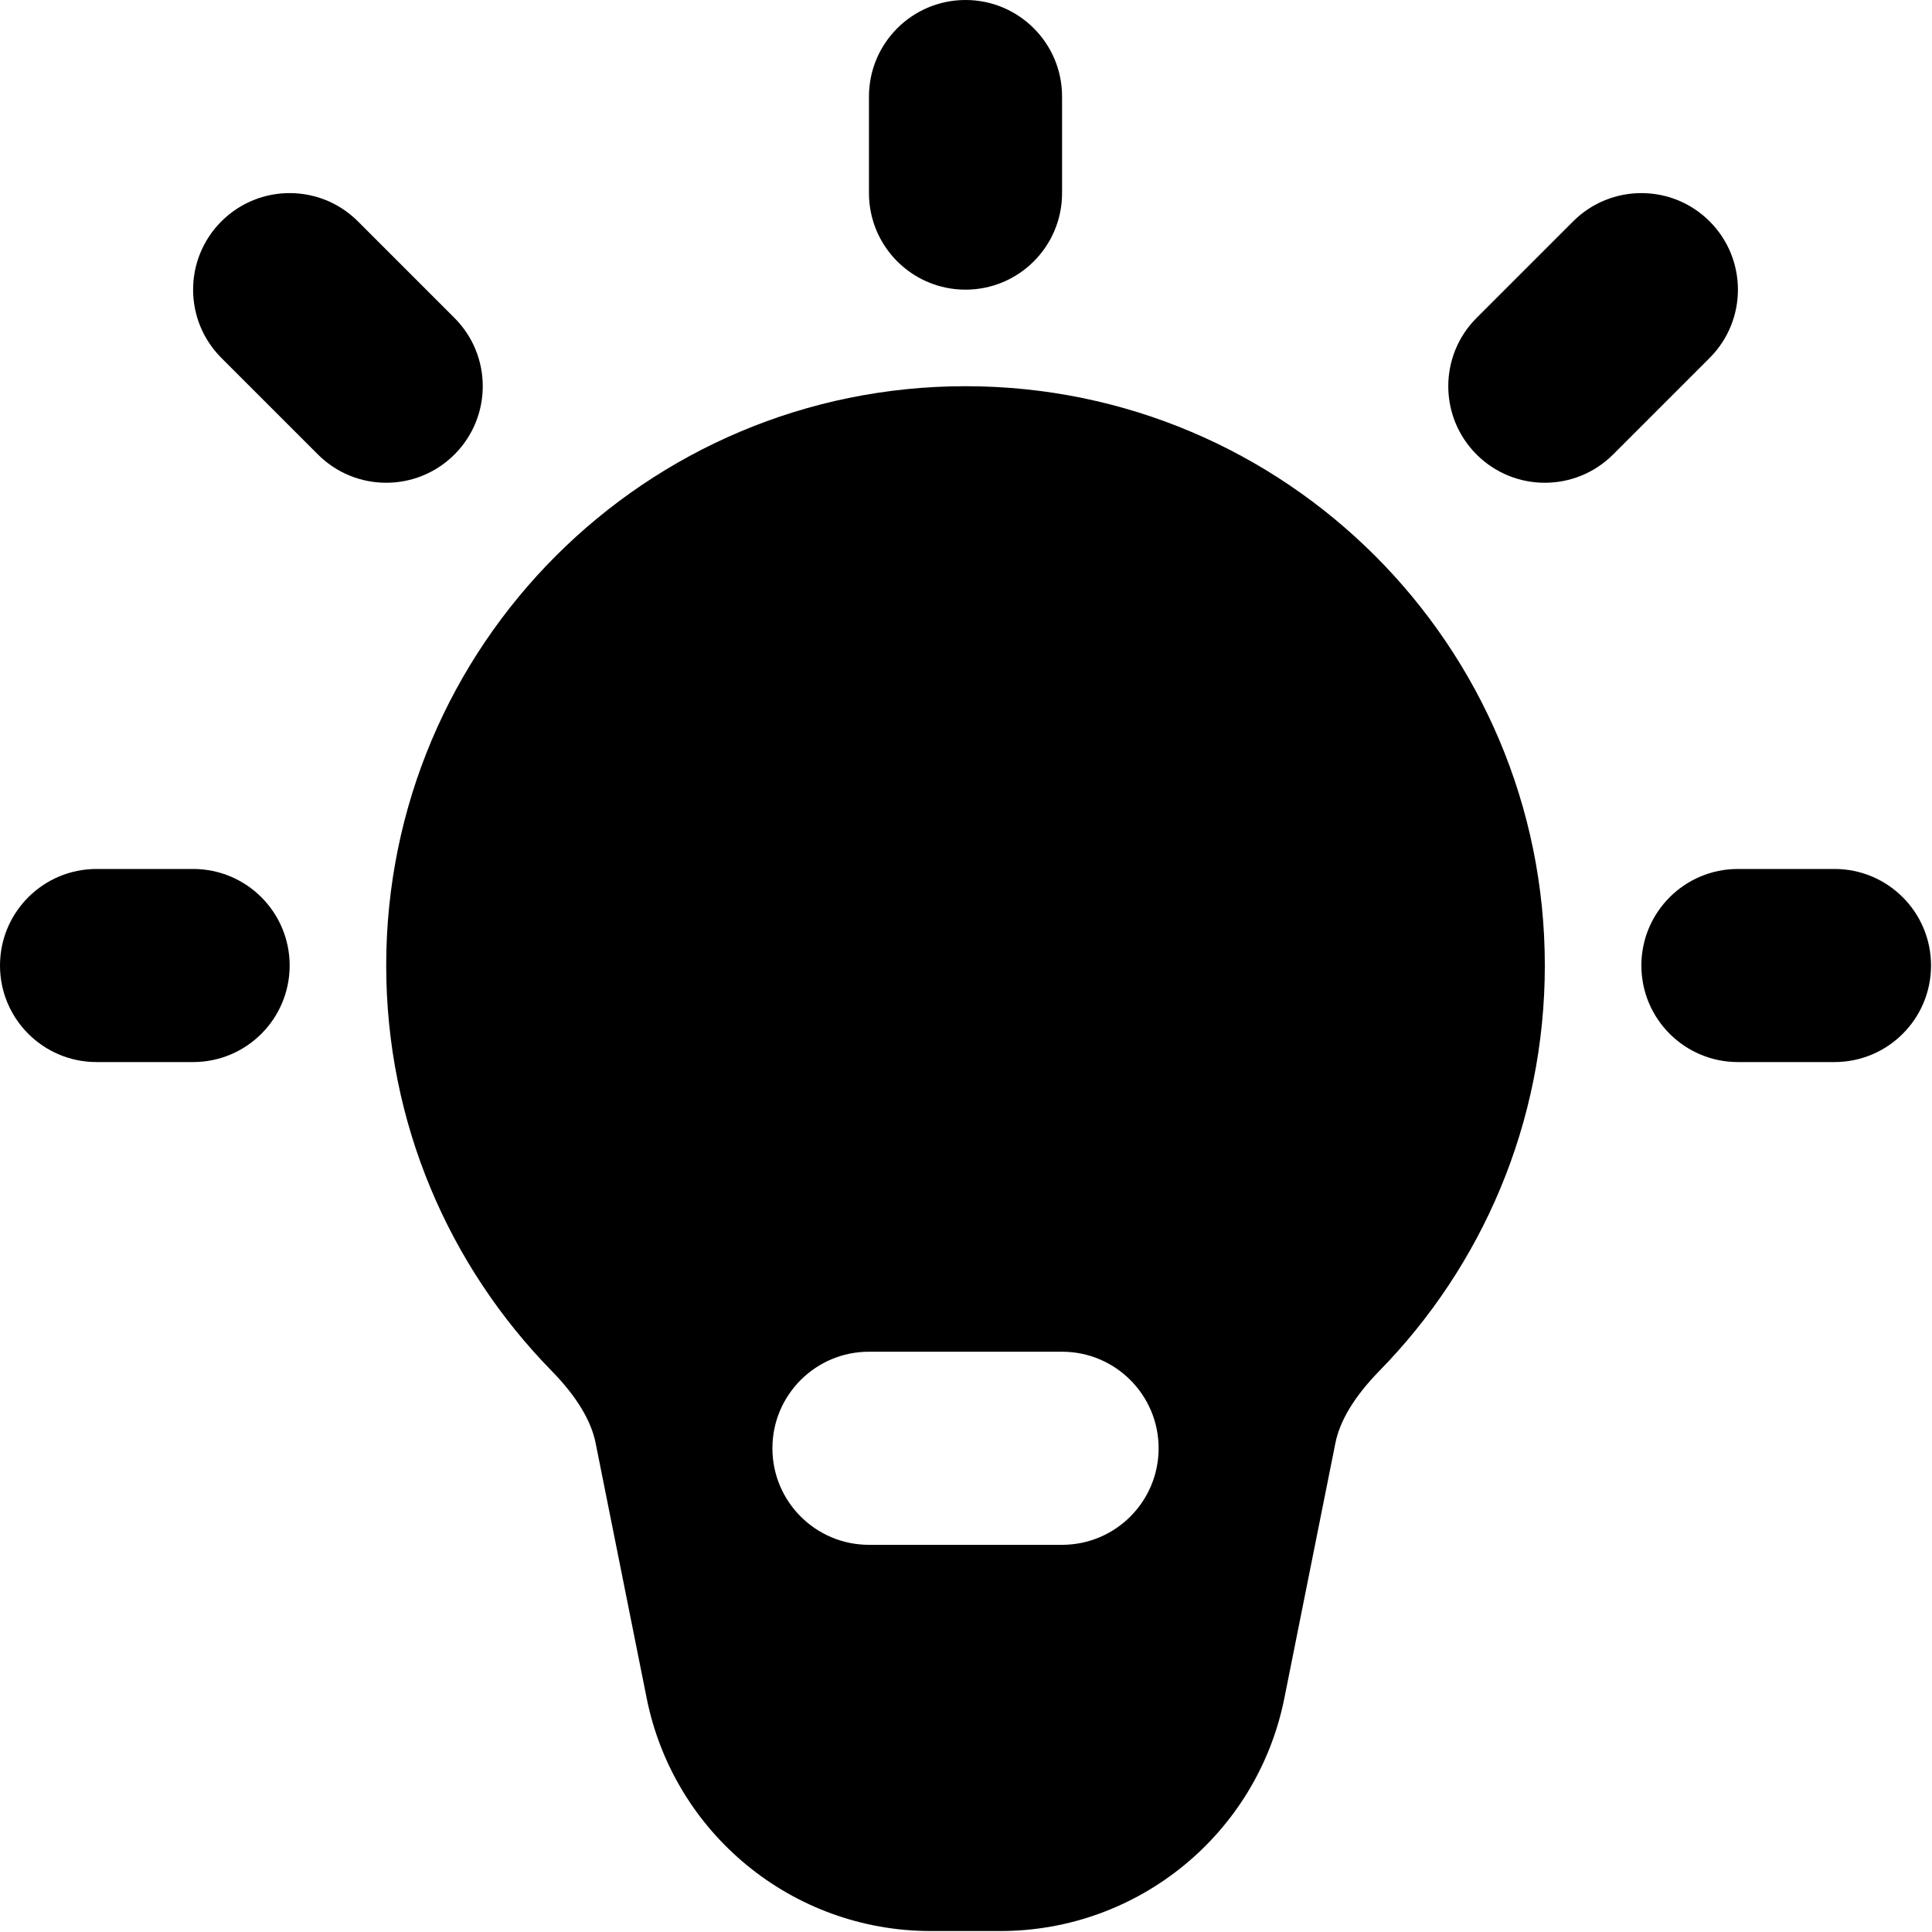 <?xml version="1.0" encoding="UTF-8" standalone="no"?>
<!DOCTYPE svg PUBLIC "-//W3C//DTD SVG 1.1//EN" "http://www.w3.org/Graphics/SVG/1.1/DTD/svg11.dtd">
<svg width="100%" height="100%" viewBox="0 0 667 667" version="1.1" xmlns="http://www.w3.org/2000/svg" xmlns:xlink="http://www.w3.org/1999/xlink" xml:space="preserve" xmlns:serif="http://www.serif.com/" style="fill-rule:evenodd;clip-rule:evenodd;stroke-linejoin:round;stroke-miterlimit:2;">
    <g transform="matrix(1,0,0,1,-66.667,-66.667)">
        <path d="M400,66.667C418.41,66.667 433.333,81.591 433.333,100L433.333,133.333C433.333,151.743 418.41,166.667 400,166.667C381.59,166.667 366.667,151.743 366.667,133.333L366.667,100C366.667,81.591 381.59,66.667 400,66.667Z"/>
        <path d="M656.903,143.096C669.92,156.114 669.92,177.219 656.903,190.237L623.57,223.57C610.553,236.588 589.447,236.588 576.43,223.57C563.413,210.553 563.413,189.447 576.43,176.43L609.763,143.096C622.78,130.079 643.887,130.079 656.903,143.096Z"/>
        <path d="M633.333,400C633.333,381.59 648.257,366.667 666.667,366.667L700,366.667C718.41,366.667 733.333,381.59 733.333,400C733.333,418.41 718.41,433.333 700,433.333L666.667,433.333C648.257,433.333 633.333,418.41 633.333,400Z"/>
        <path d="M66.667,400C66.667,381.59 81.591,366.667 100,366.667L133.333,366.667C151.743,366.667 166.667,381.59 166.667,400C166.667,418.41 151.743,433.333 133.333,433.333L100,433.333C81.591,433.333 66.667,418.41 66.667,400Z"/>
        <path d="M143.096,143.096C156.114,130.079 177.219,130.079 190.237,143.096L223.57,176.43C236.588,189.447 236.588,210.553 223.57,223.57C210.553,236.588 189.447,236.588 176.43,223.57L143.096,190.237C130.079,177.219 130.079,156.114 143.096,143.096Z"/>
        <path d="M400,200C289.543,200 200,289.543 200,400C200,454.44 221.796,503.857 257.062,539.887C265.99,549.01 270.803,557.39 272.289,564.813L289.925,652.953C299.278,699.693 340.317,733.333 387.983,733.333L412.017,733.333C459.683,733.333 500.723,699.693 510.073,652.953L527.71,564.813C529.197,557.39 534.01,549.01 542.937,539.887C578.203,503.857 600,454.44 600,400C600,289.543 510.457,200 400,200ZM366.667,533.333C348.257,533.333 333.333,548.257 333.333,566.667C333.333,585.077 348.257,600 366.667,600L433.333,600C451.743,600 466.667,585.077 466.667,566.667C466.667,548.257 451.743,533.333 433.333,533.333L366.667,533.333Z"/>
    </g>
</svg>
